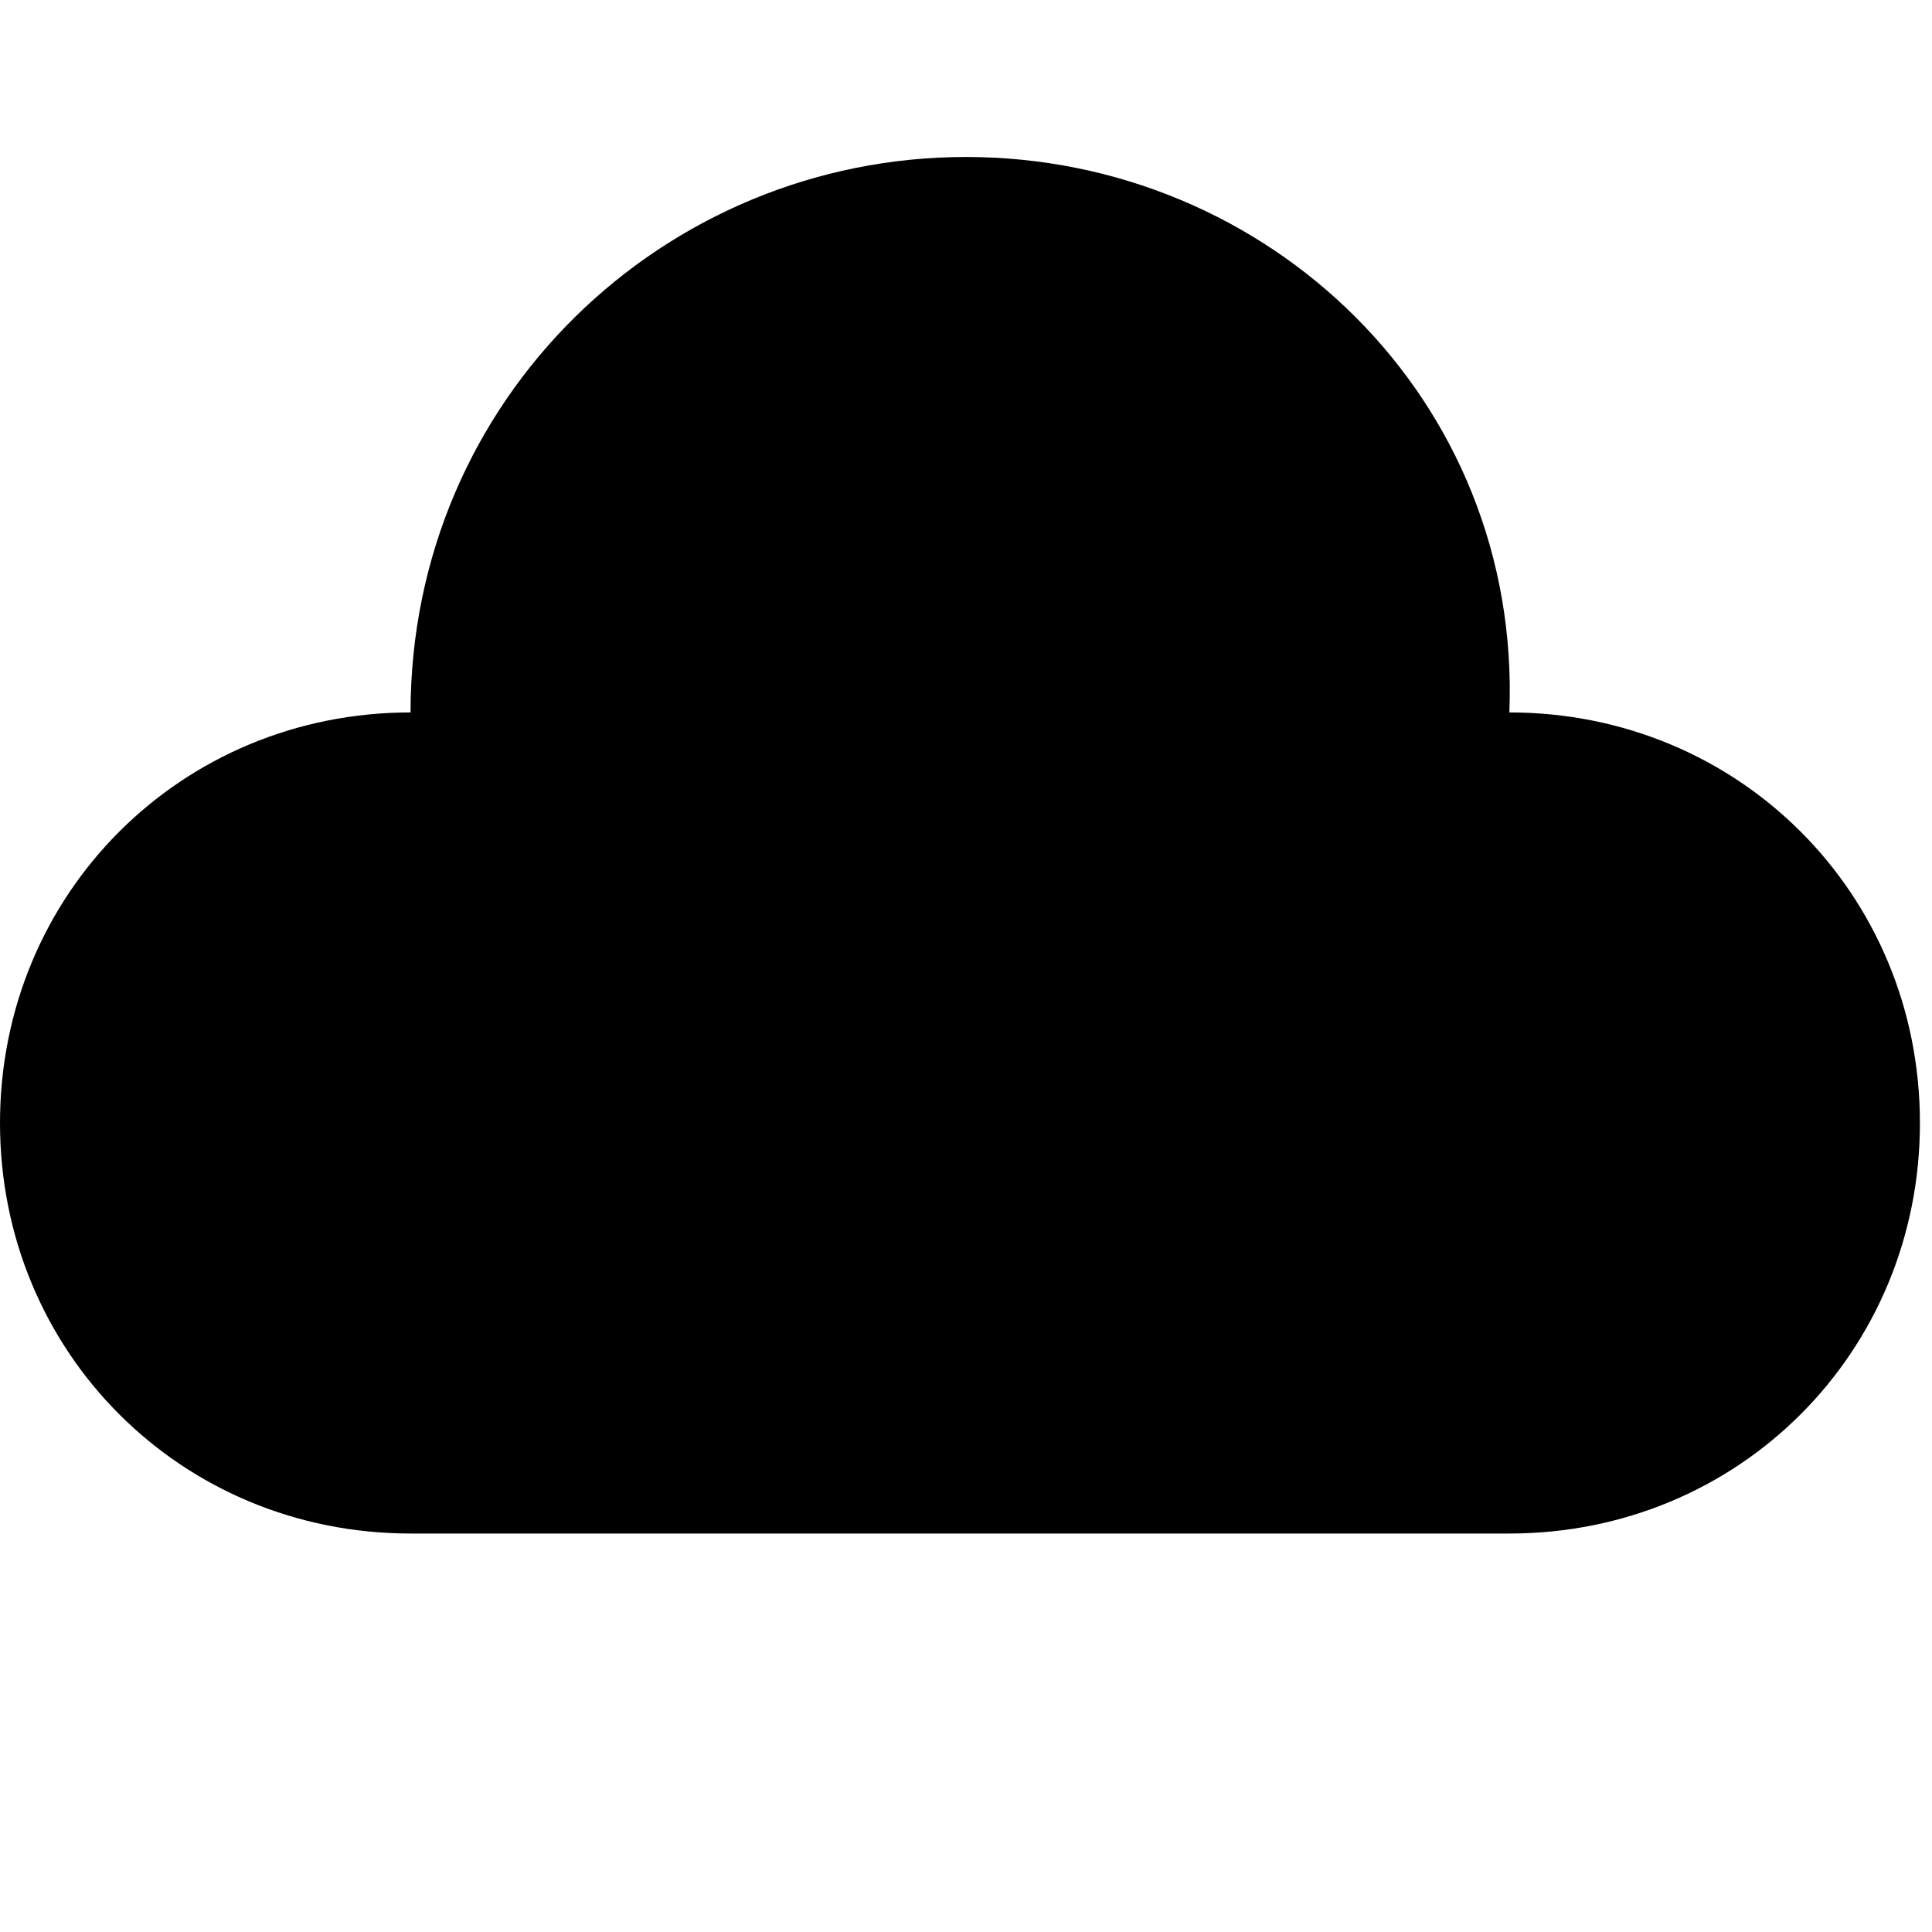 <svg width="64" height="64" viewBox="0 0 1024 1024" xmlns="http://www.w3.org/2000/svg"><path d="M800 377.6c6.4-166.4-128-294.4-288-294.4s-294.4 128-294.4 294.4C96 377.6 0 473.6 0 595.2s96 217.6 217.6 217.6H800c121.6 0 217.6-96 217.6-217.6s-96-217.6-217.6-217.6z"/></svg>